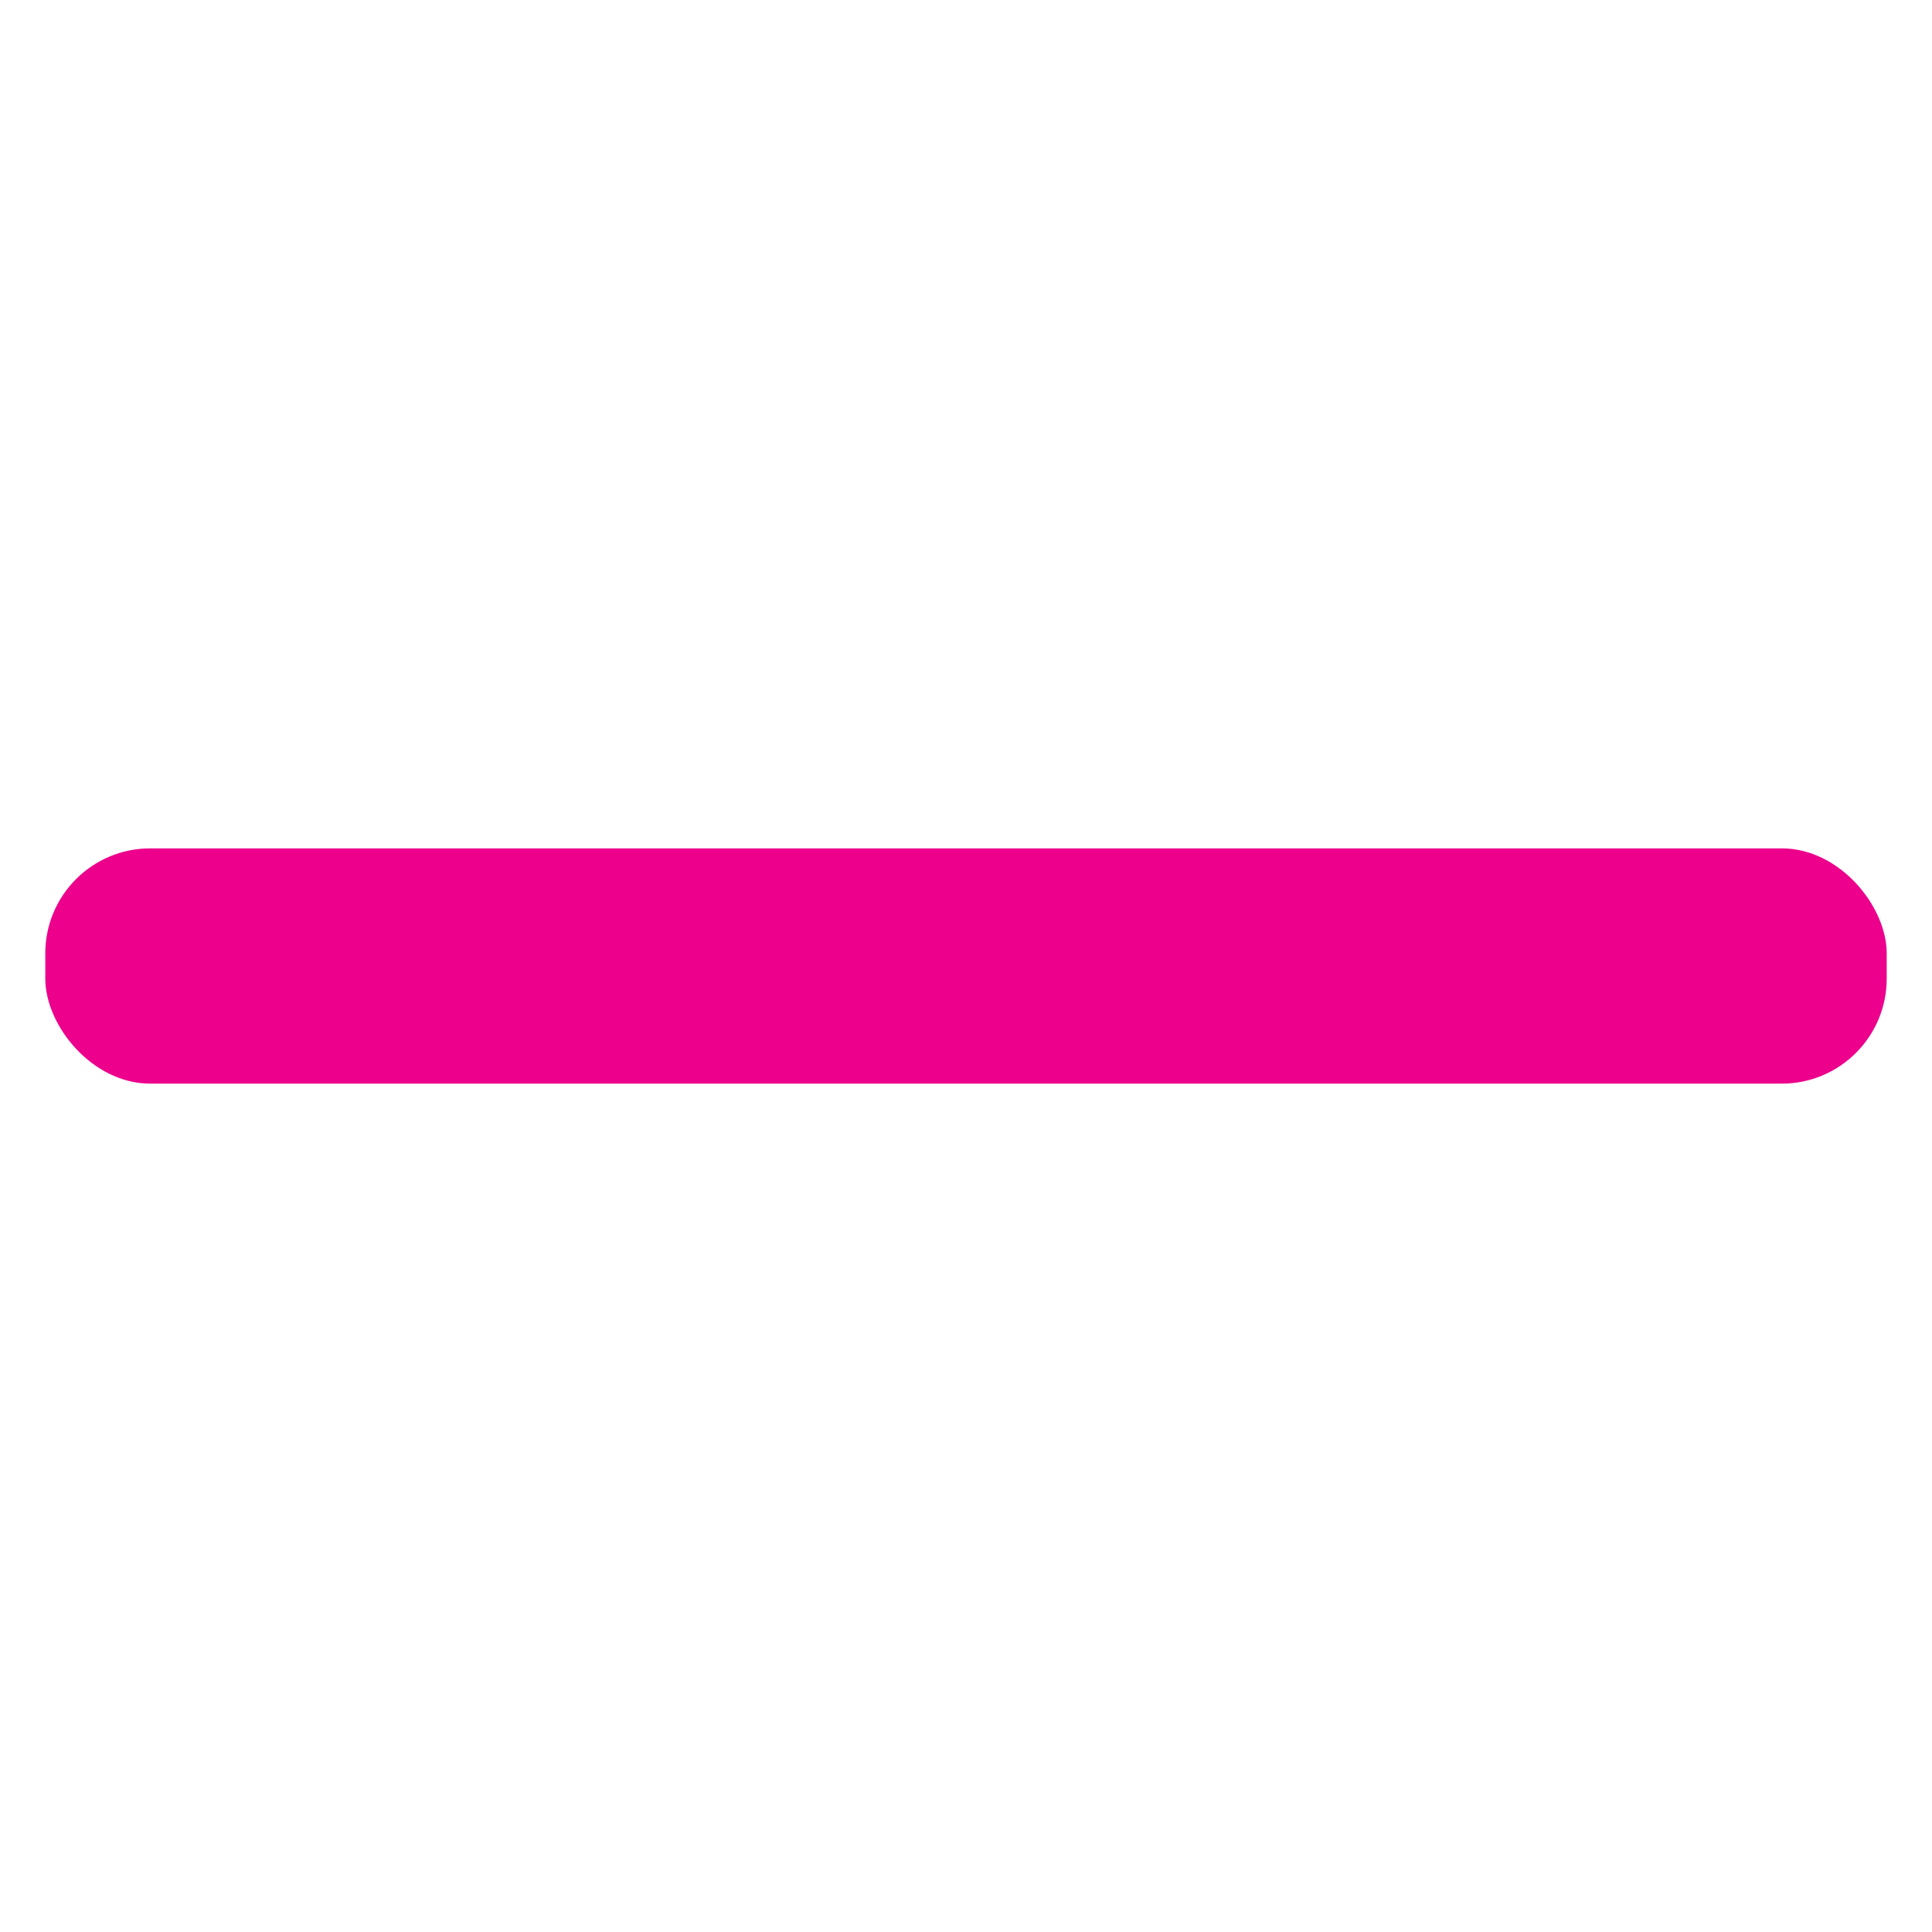 <svg id="Layer_1" data-name="Layer 1" xmlns="http://www.w3.org/2000/svg" width="90" height="90" viewBox="0 0 90 90"><defs><style>.cls-1{fill:#ec008c;}</style></defs><rect class="cls-1" x="2.11" y="39.52" width="85.78" height="10.96" rx="4.89"/></svg>